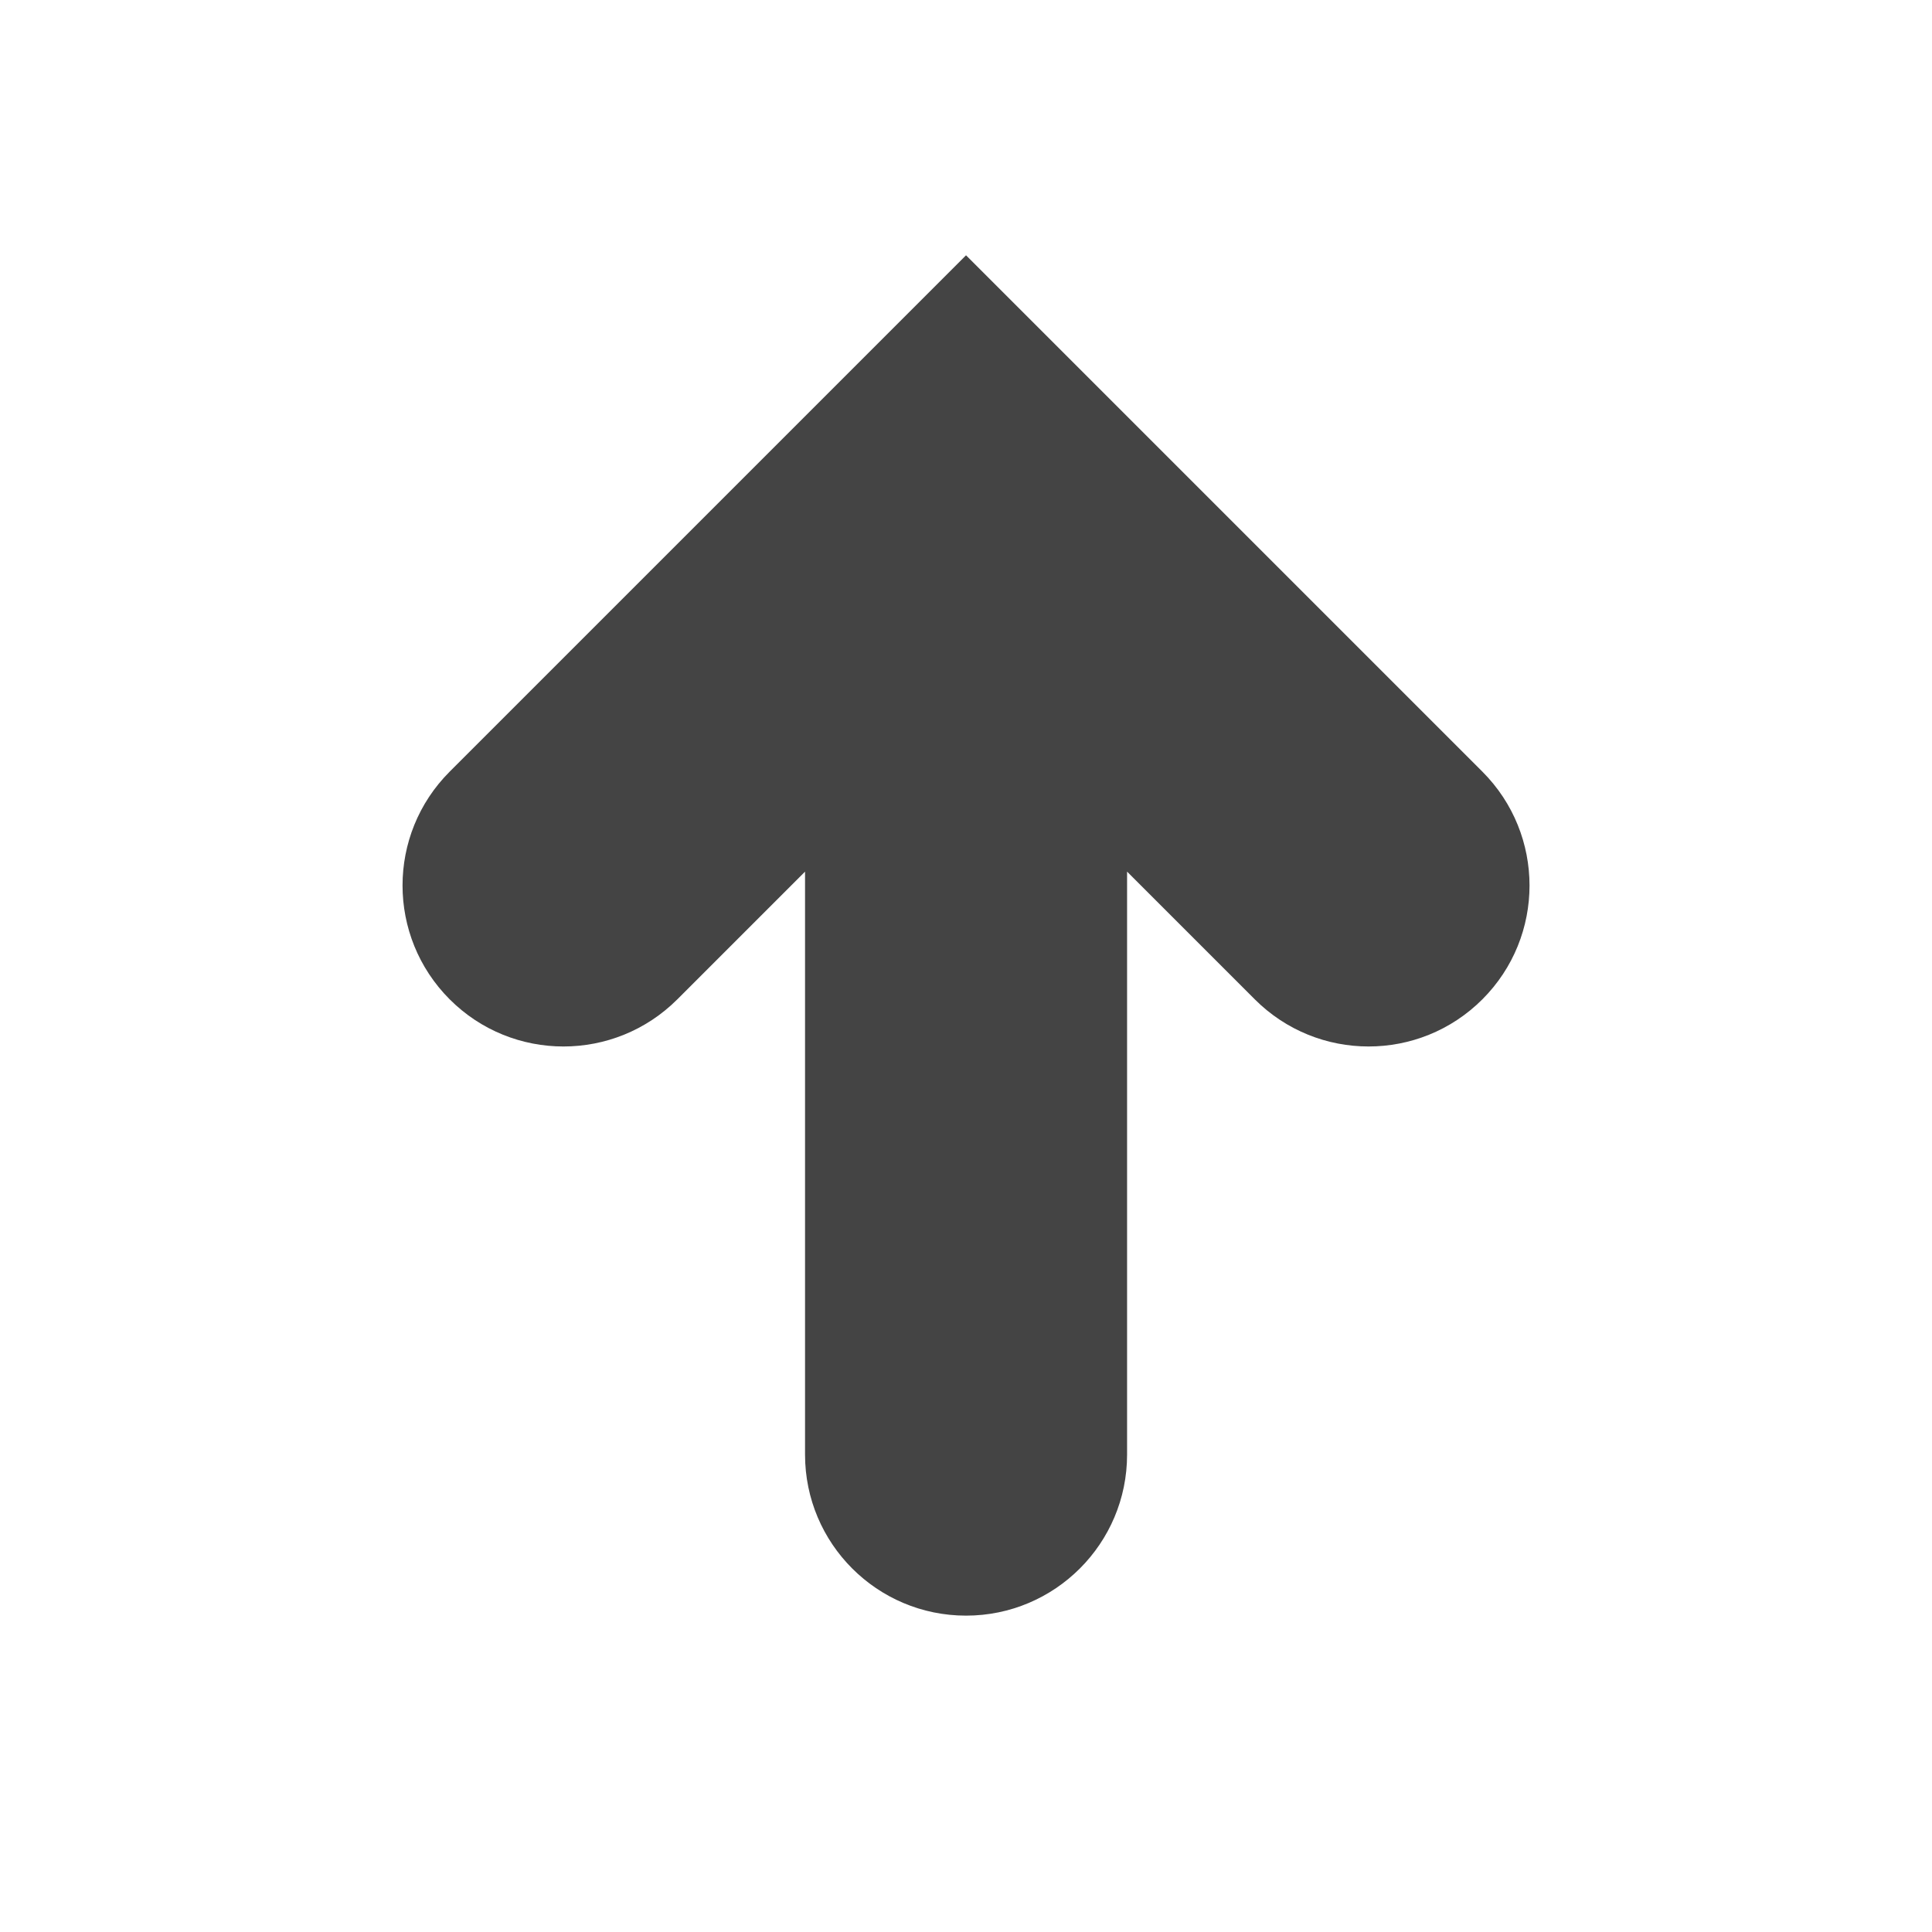 <?xml version="1.0" encoding="utf-8"?>
<!-- Generated by IcoMoon.io -->
<!DOCTYPE svg PUBLIC "-//W3C//DTD SVG 1.1//EN" "http://www.w3.org/Graphics/SVG/1.1/DTD/svg11.dtd">
<svg version="1.1" xmlns="http://www.w3.org/2000/svg" xmlns:xlink="http://www.w3.org/1999/xlink" width="32" height="32" viewBox="0 0 32 32">
<path d="M16 4.229l-8.552 8.552c-1.041 1.041-1.041 2.729 0 3.771s2.729 1.041 3.771 0l2.115-2.115v9.656c0 1.472 1.193 2.667 2.667 2.667 1.472 0 2.667-1.195 2.667-2.667v-9.656l2.115 2.115c0.521 0.521 1.203 0.781 1.885 0.781s1.364-0.26 1.885-0.781c1.041-1.041 1.041-2.729 0-3.771l-8.552-8.552z" fill="#444444"></path>
</svg>
